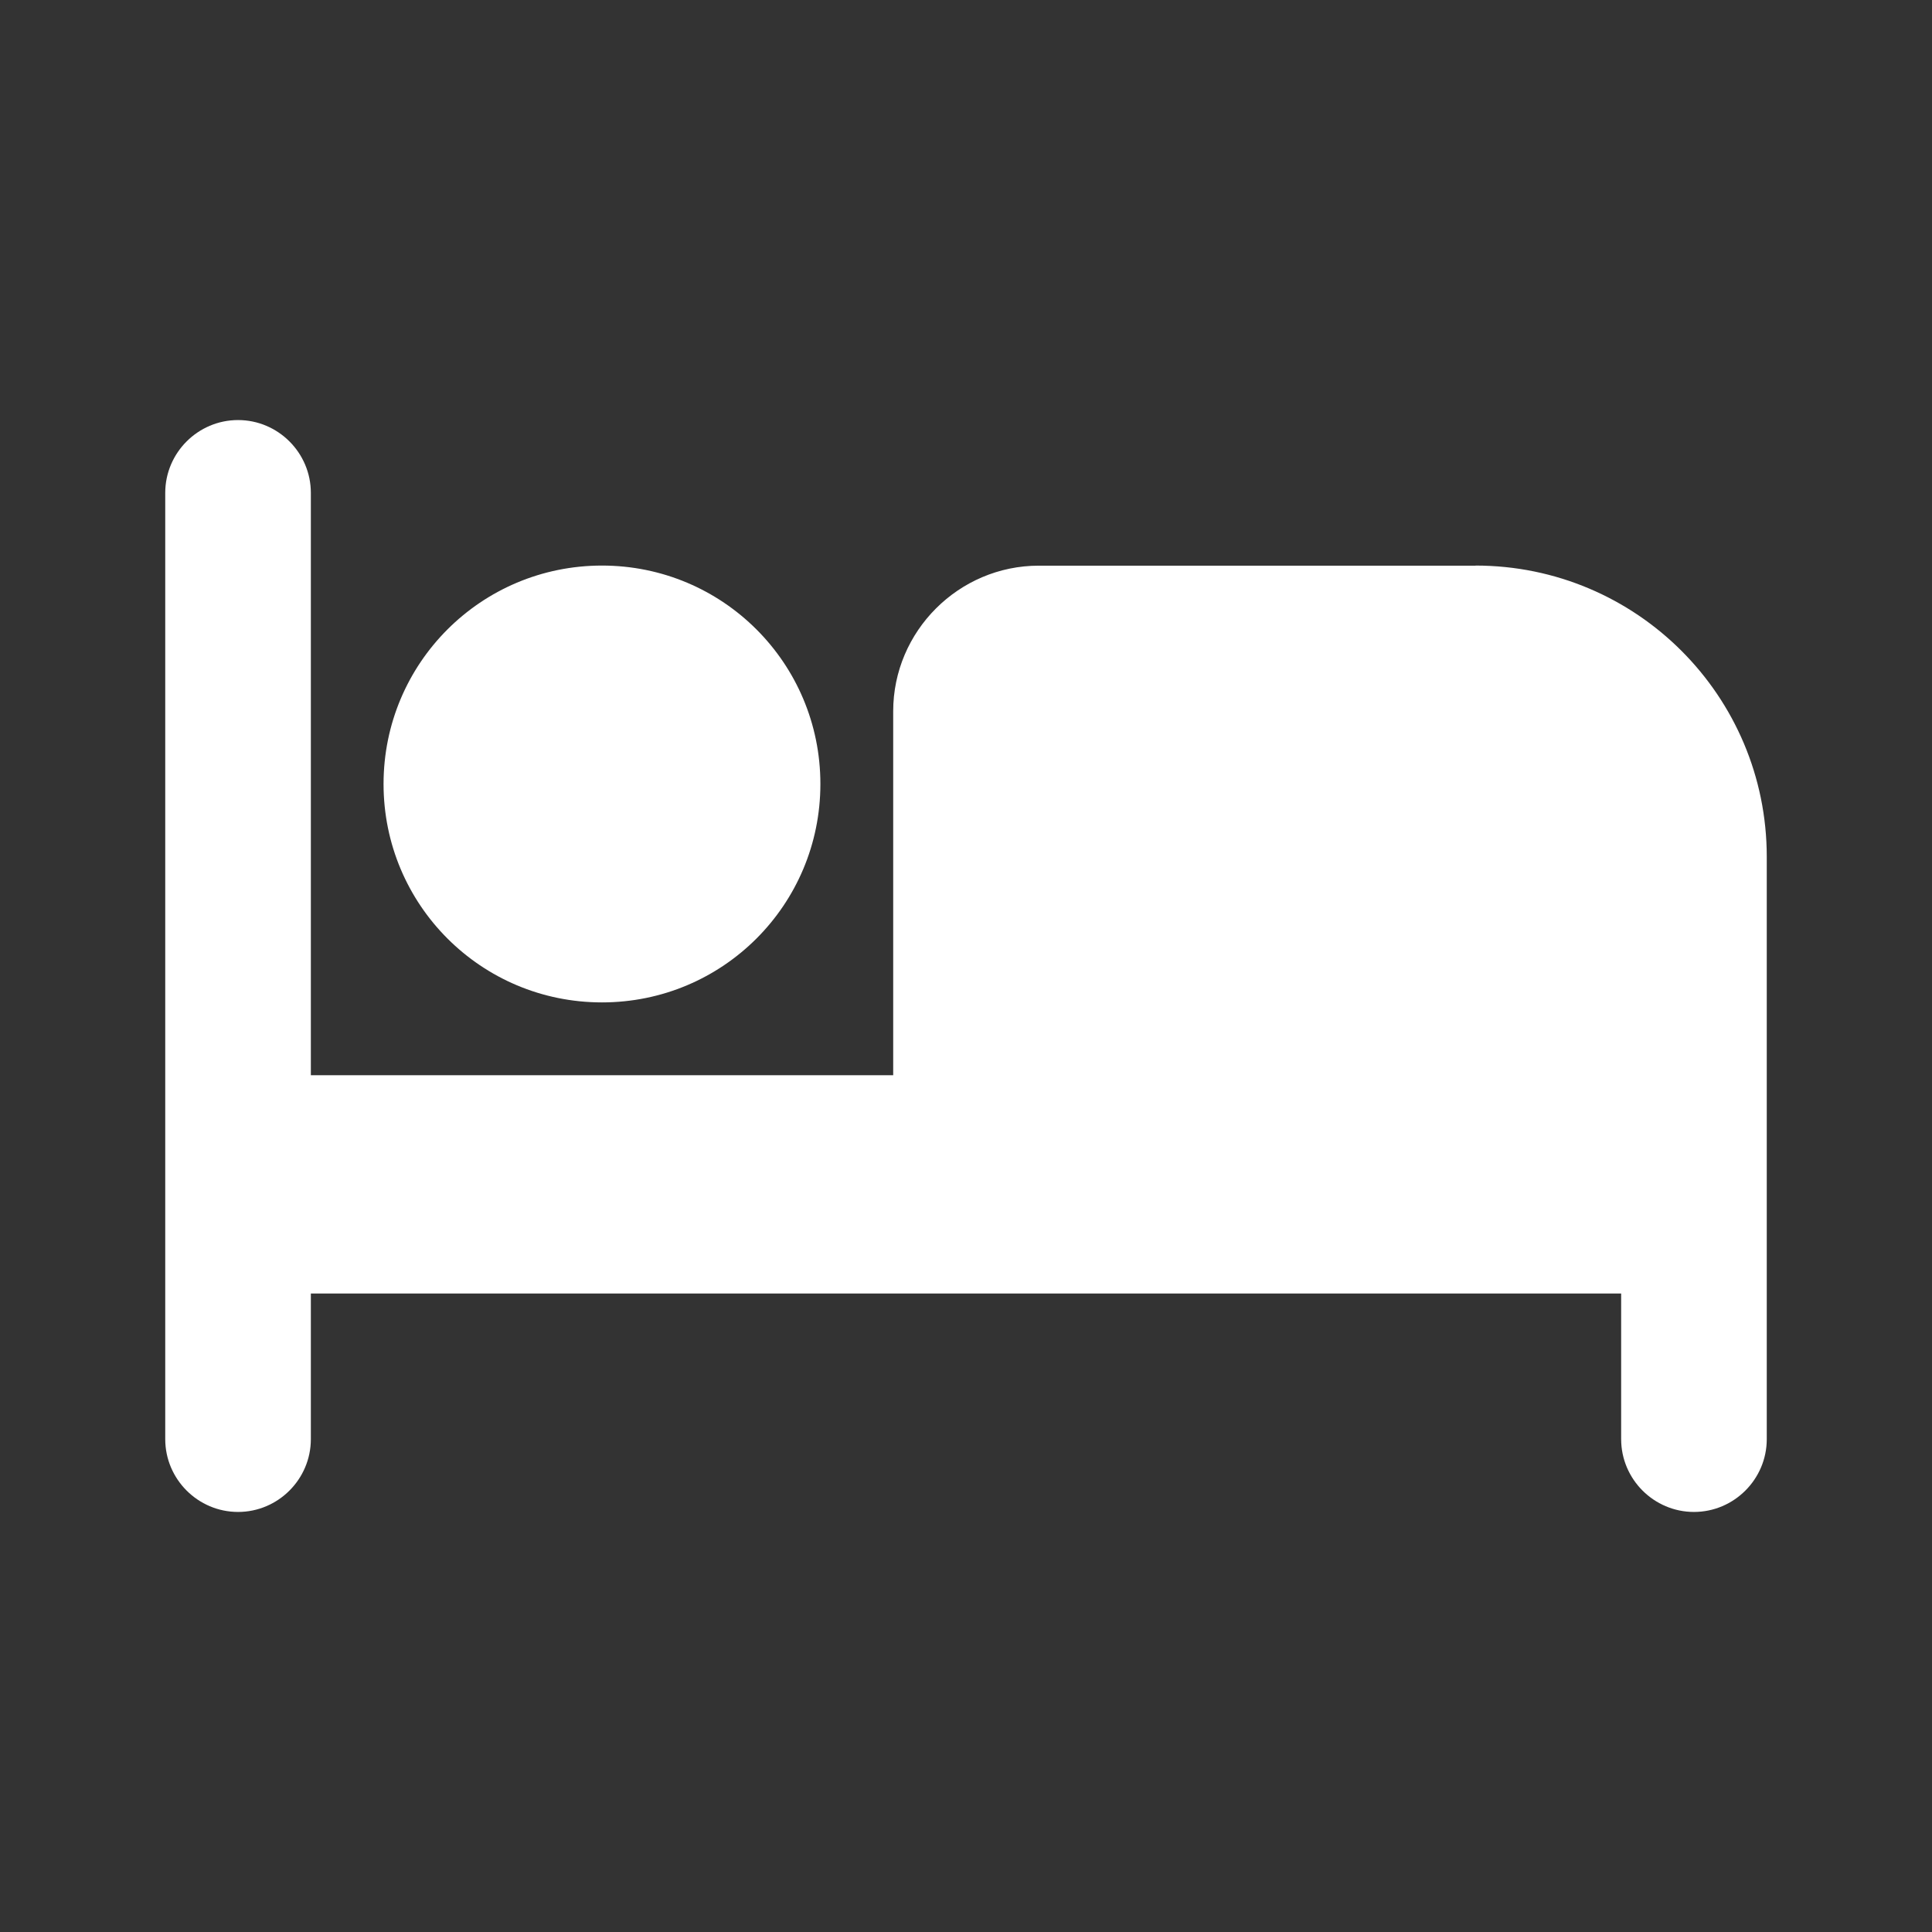 <?xml version="1.0" encoding="UTF-8"?>
<svg width="19" height="19" version="1.1" viewBox="0 0 19 19" xml:space="preserve" xmlns="http://www.w3.org/2000/svg">
 <rect x="0" y="0" width="19" height="19" fill="#333333" stroke="none"/>
 <path d="m5.92 9.858c1.188 0 2.148-0.959 2.148-2.148 0-1.188-0.959-2.148-2.148-2.148-1.188 0-2.148 0.959-2.148 2.148 0 1.188 0.959 2.148 2.148 2.148zm8.591-4.295h-4.295c-0.787 0-1.432 0.644-1.432 1.432v3.579h-5.727v-5.727c0-0.394-0.322-0.716-0.716-0.716s-0.716 0.322-0.716 0.716v9.306c0 0.394 0.322 0.716 0.716 0.716s0.716-0.322 0.716-0.716v-1.432h12.886v1.432c0 0.394 0.322 0.716 0.716 0.716s0.716-0.322 0.716-0.716v-5.727c0-1.582-1.281-2.864-2.864-2.864z" fill="#fff"/>
</svg>
